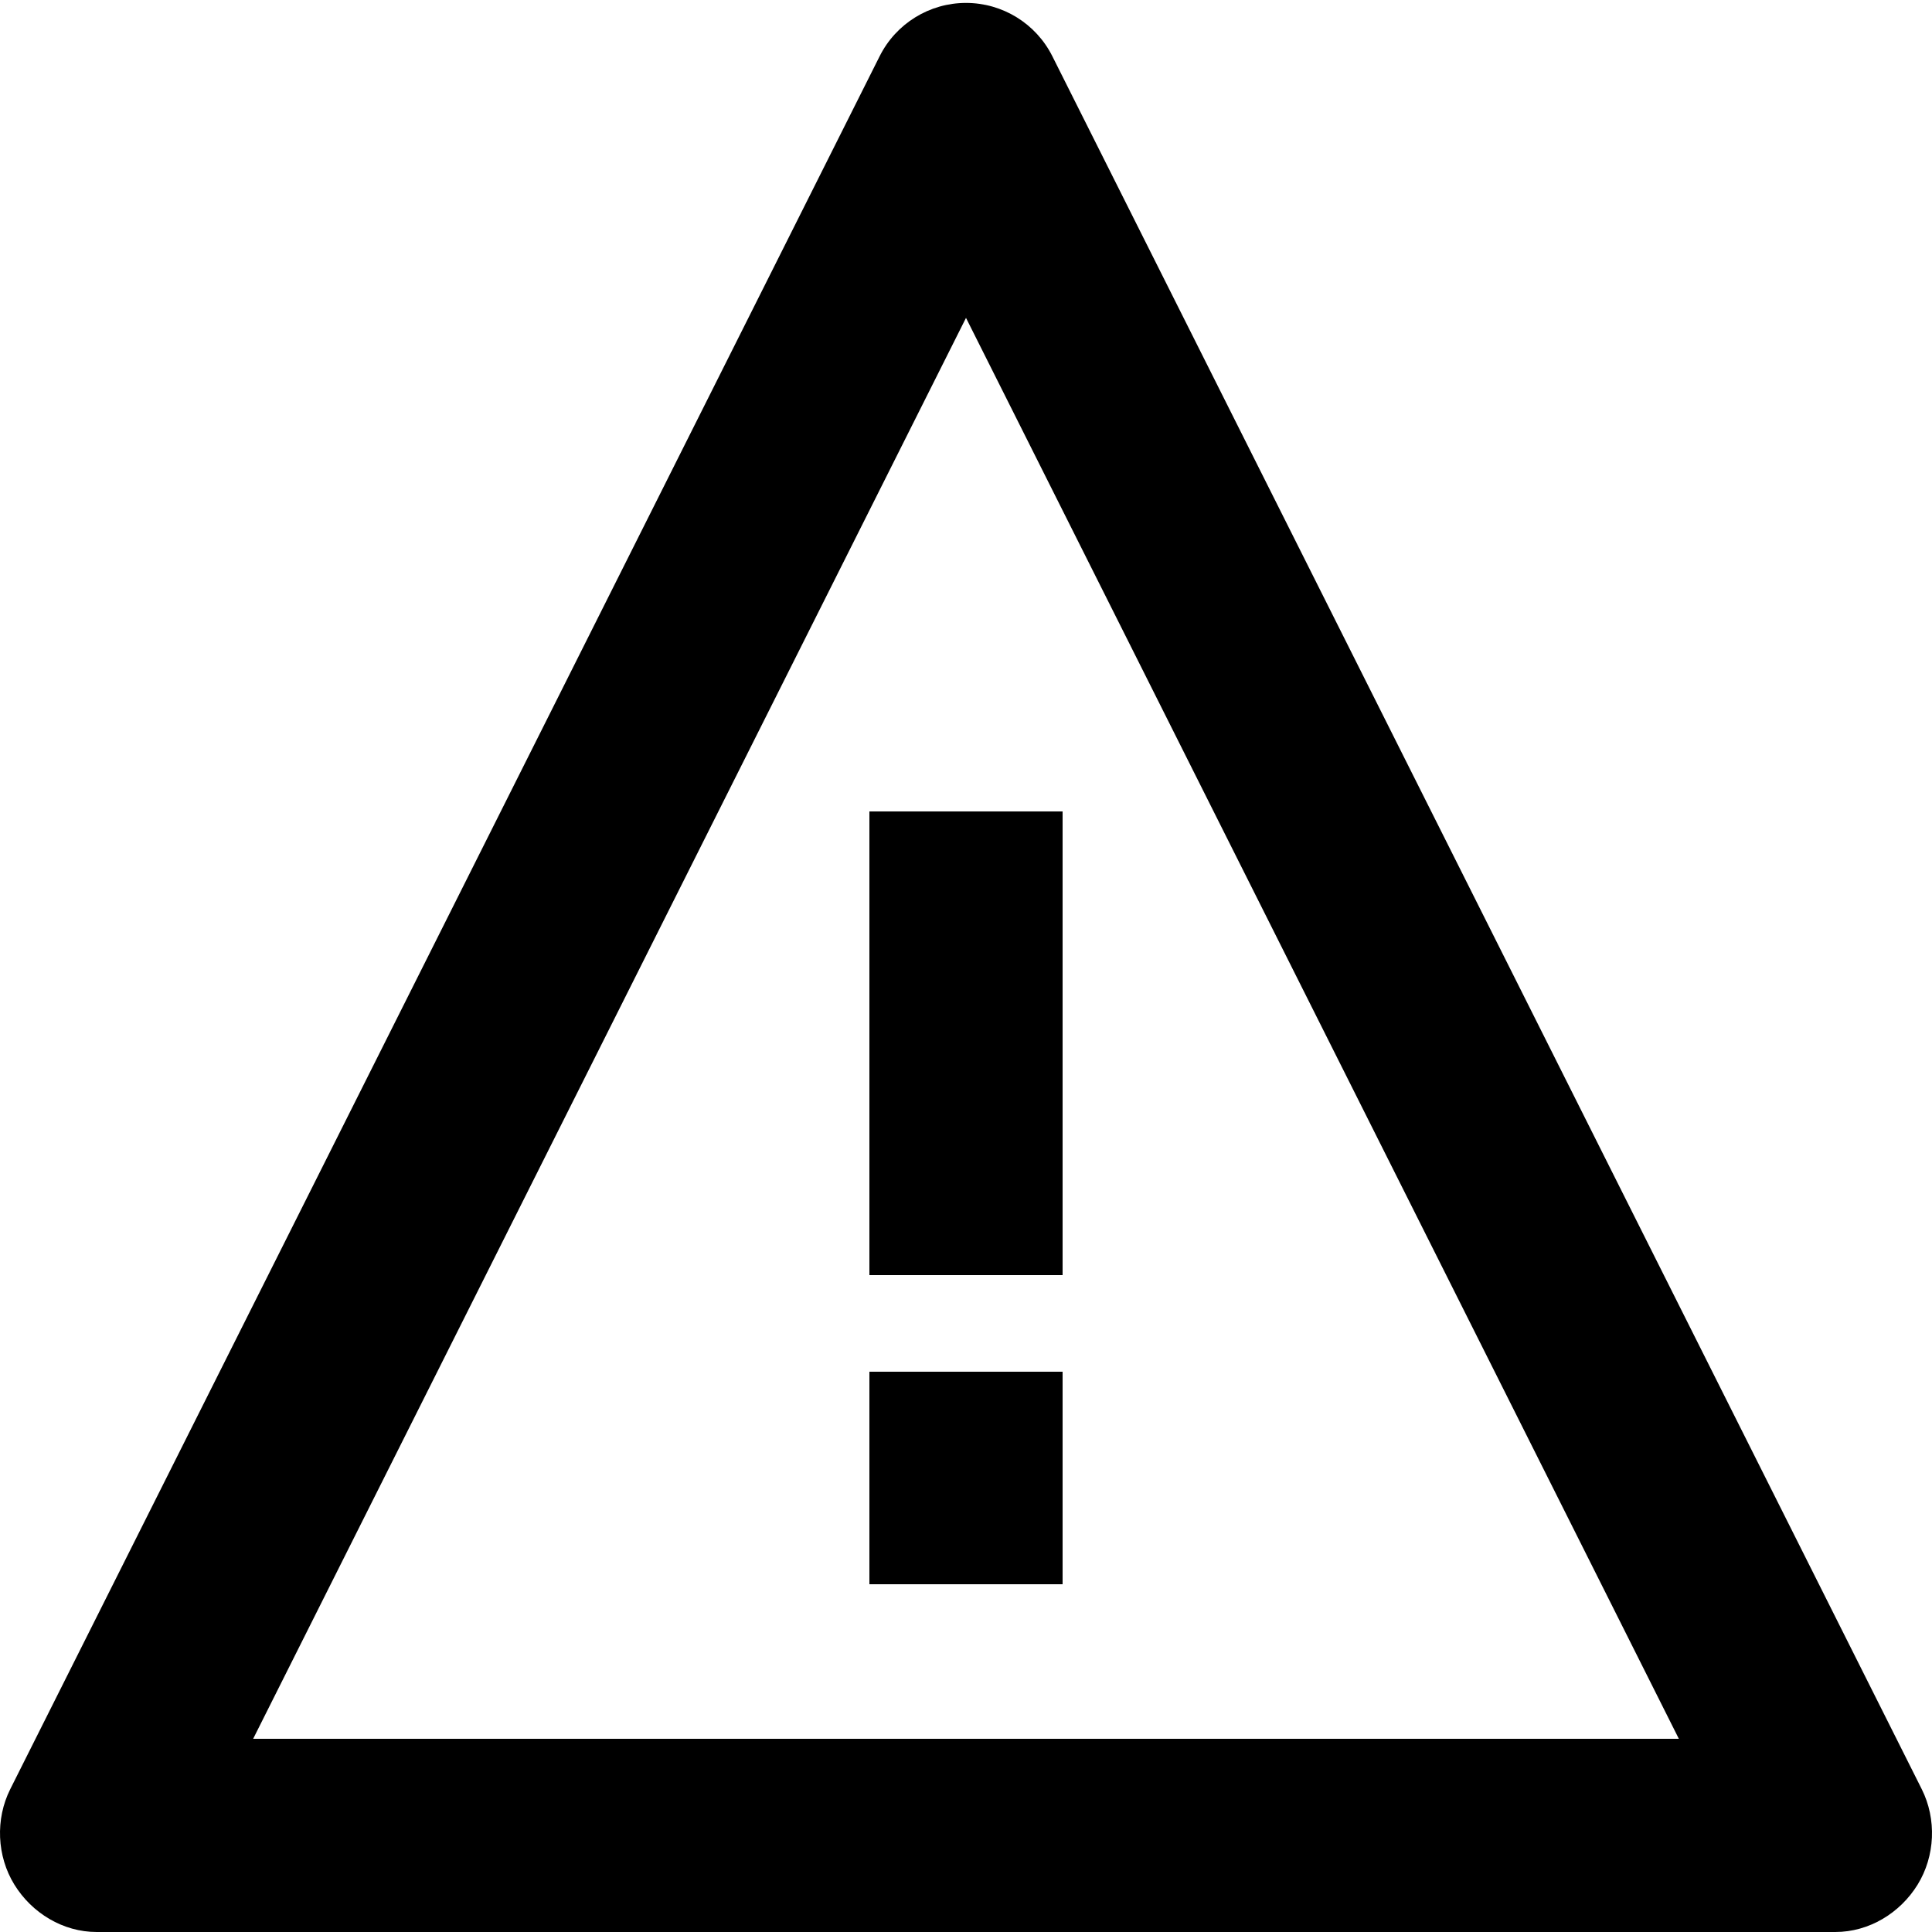 <?xml version="1.0" encoding="utf-8"?>
<!-- Generated by IcoMoon.io -->
<!DOCTYPE svg PUBLIC "-//W3C//DTD SVG 1.1//EN" "http://www.w3.org/Graphics/SVG/1.1/DTD/svg11.dtd">
<svg version="1.1" xmlns="http://www.w3.org/2000/svg" xmlns:xlink="http://www.w3.org/1999/xlink" width="512" height="512" viewBox="0 0 512 512">
<g id="icomoon-ignore">
	<line stroke-width="1" x1="0" y1="656" x2="672" y2="656" stroke="#449FDB" opacity="0.3"></line>
</g>
	<path d="M230.4 215.040h51.2v122.88h-51.2v-122.88z" fill="#000000"></path>
	<path d="M230.4 363.52h51.2v56.32h-51.2v-56.32z" fill="#000000"></path>
	<path d="M509.281 474.142l-230.4-459.248c-4.342-8.653-13.194-14.121-22.881-14.121s-18.54 5.463-22.881 14.121l-230.4 459.248c-3.983 7.936-3.568 17.756 1.095 25.313 4.659 7.557 12.908 12.544 21.785 12.544h460.8c8.878 0 17.127-4.987 21.786-12.544 4.665-7.557 5.079-17.377 1.096-25.313zM67.088 460.8l188.912-376.56 188.913 376.56h-377.825z" fill="#000000"></path>
</svg>
